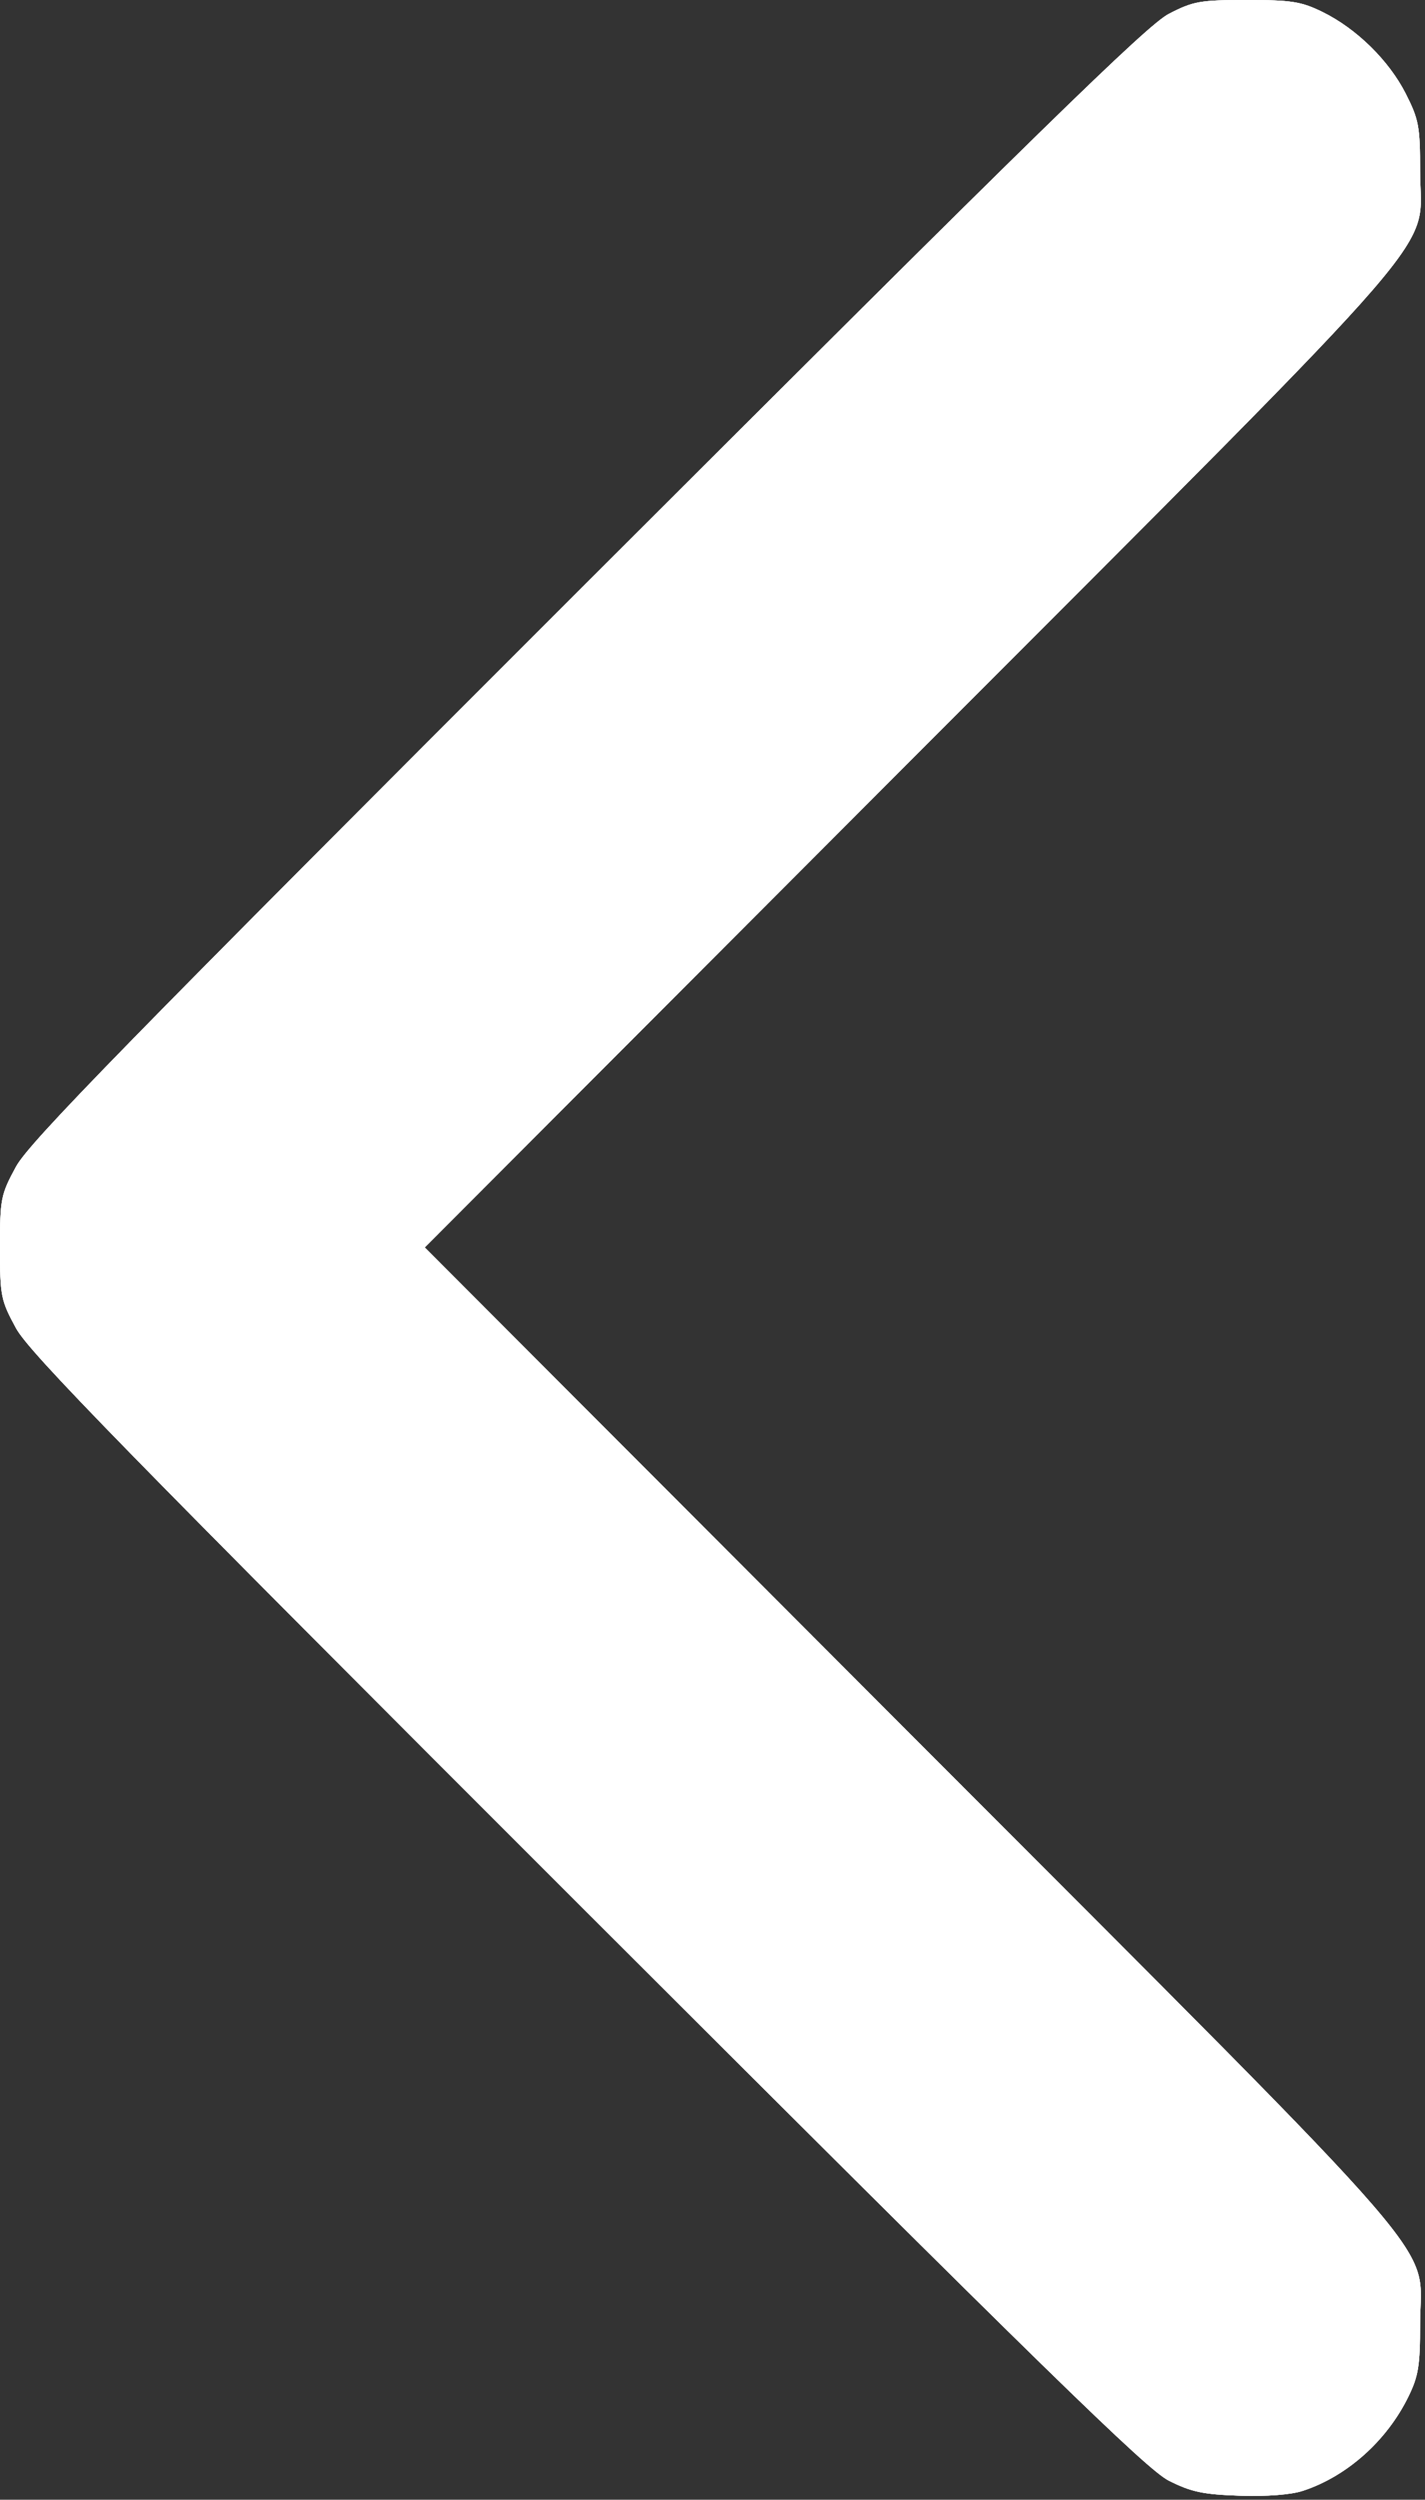 <svg width="292" height="512" viewBox="0 0 292 512" fill="none" xmlns="http://www.w3.org/2000/svg">
<rect x="0" y="0" width="292" height="512" fill="#333333" stroke="none"/>
<path fill-rule="evenodd" clip-rule="evenodd" d="M267 510.165C275.99 507.212 284.13 499.959 288.561 490.957C290.653 486.704 291 484.579 291 476C291 458.475 299.689 468.526 186.61 355.25L87.033 255.5L186.61 155.75C299.689 42.474 291 52.525 291 35C291 25.925 290.729 24.465 288.071 19.219C284.617 12.403 277.969 5.874 271 2.454C266.656 0.322 264.622 0 255.5 0C245.92 0 244.518 0.249 239.5 2.842C235.031 5.152 212.683 26.983 120.27 119.316C25.818 213.687 5.985 233.97 3.27 238.974C0.167 244.692 0 245.536 0 255.5C0 265.464 0.167 266.308 3.27 272.026C5.985 277.03 25.818 297.313 120.27 391.684C214.156 485.488 234.96 505.8 239.5 508.091C244.066 510.395 246.529 510.918 254 511.173C259.56 511.362 264.529 510.977 267 510.165Z" fill="white"/>
<path fill-rule="evenodd" clip-rule="evenodd" d="M267 510.165C275.99 507.212 284.13 499.959 288.561 490.957C290.653 486.704 291 484.579 291 476C291 458.475 299.689 468.526 186.61 355.25L87.033 255.5L186.61 155.75C299.689 42.474 291 52.525 291 35C291 25.925 290.729 24.465 288.071 19.219C284.617 12.403 277.969 5.874 271 2.454C266.656 0.322 264.622 0 255.5 0C245.92 0 244.518 0.249 239.5 2.842C235.031 5.152 212.683 26.983 120.27 119.316C25.818 213.687 5.985 233.97 3.27 238.974C0.167 244.692 0 245.536 0 255.5C0 265.464 0.167 266.308 3.27 272.026C5.985 277.03 25.818 297.313 120.27 391.684C214.156 485.488 234.96 505.8 239.5 508.091C244.066 510.395 246.529 510.918 254 511.173C259.56 511.362 264.529 510.977 267 510.165Z" fill="white"/>
<path fill-rule="evenodd" clip-rule="evenodd" d="M267 510.165C275.99 507.212 284.13 499.959 288.561 490.957C290.653 486.704 291 484.579 291 476C291 458.475 299.689 468.526 186.61 355.25L87.033 255.5L186.61 155.75C299.689 42.474 291 52.525 291 35C291 25.925 290.729 24.465 288.071 19.219C284.617 12.403 277.969 5.874 271 2.454C266.656 0.322 264.622 0 255.5 0C245.92 0 244.518 0.249 239.5 2.842C235.031 5.152 212.683 26.983 120.27 119.316C25.818 213.687 5.985 233.97 3.27 238.974C0.167 244.692 0 245.536 0 255.5C0 265.464 0.167 266.308 3.27 272.026C5.985 277.03 25.818 297.313 120.27 391.684C214.156 485.488 234.96 505.8 239.5 508.091C244.066 510.395 246.529 510.918 254 511.173C259.56 511.362 264.529 510.977 267 510.165Z" fill="white"/>
</svg>

